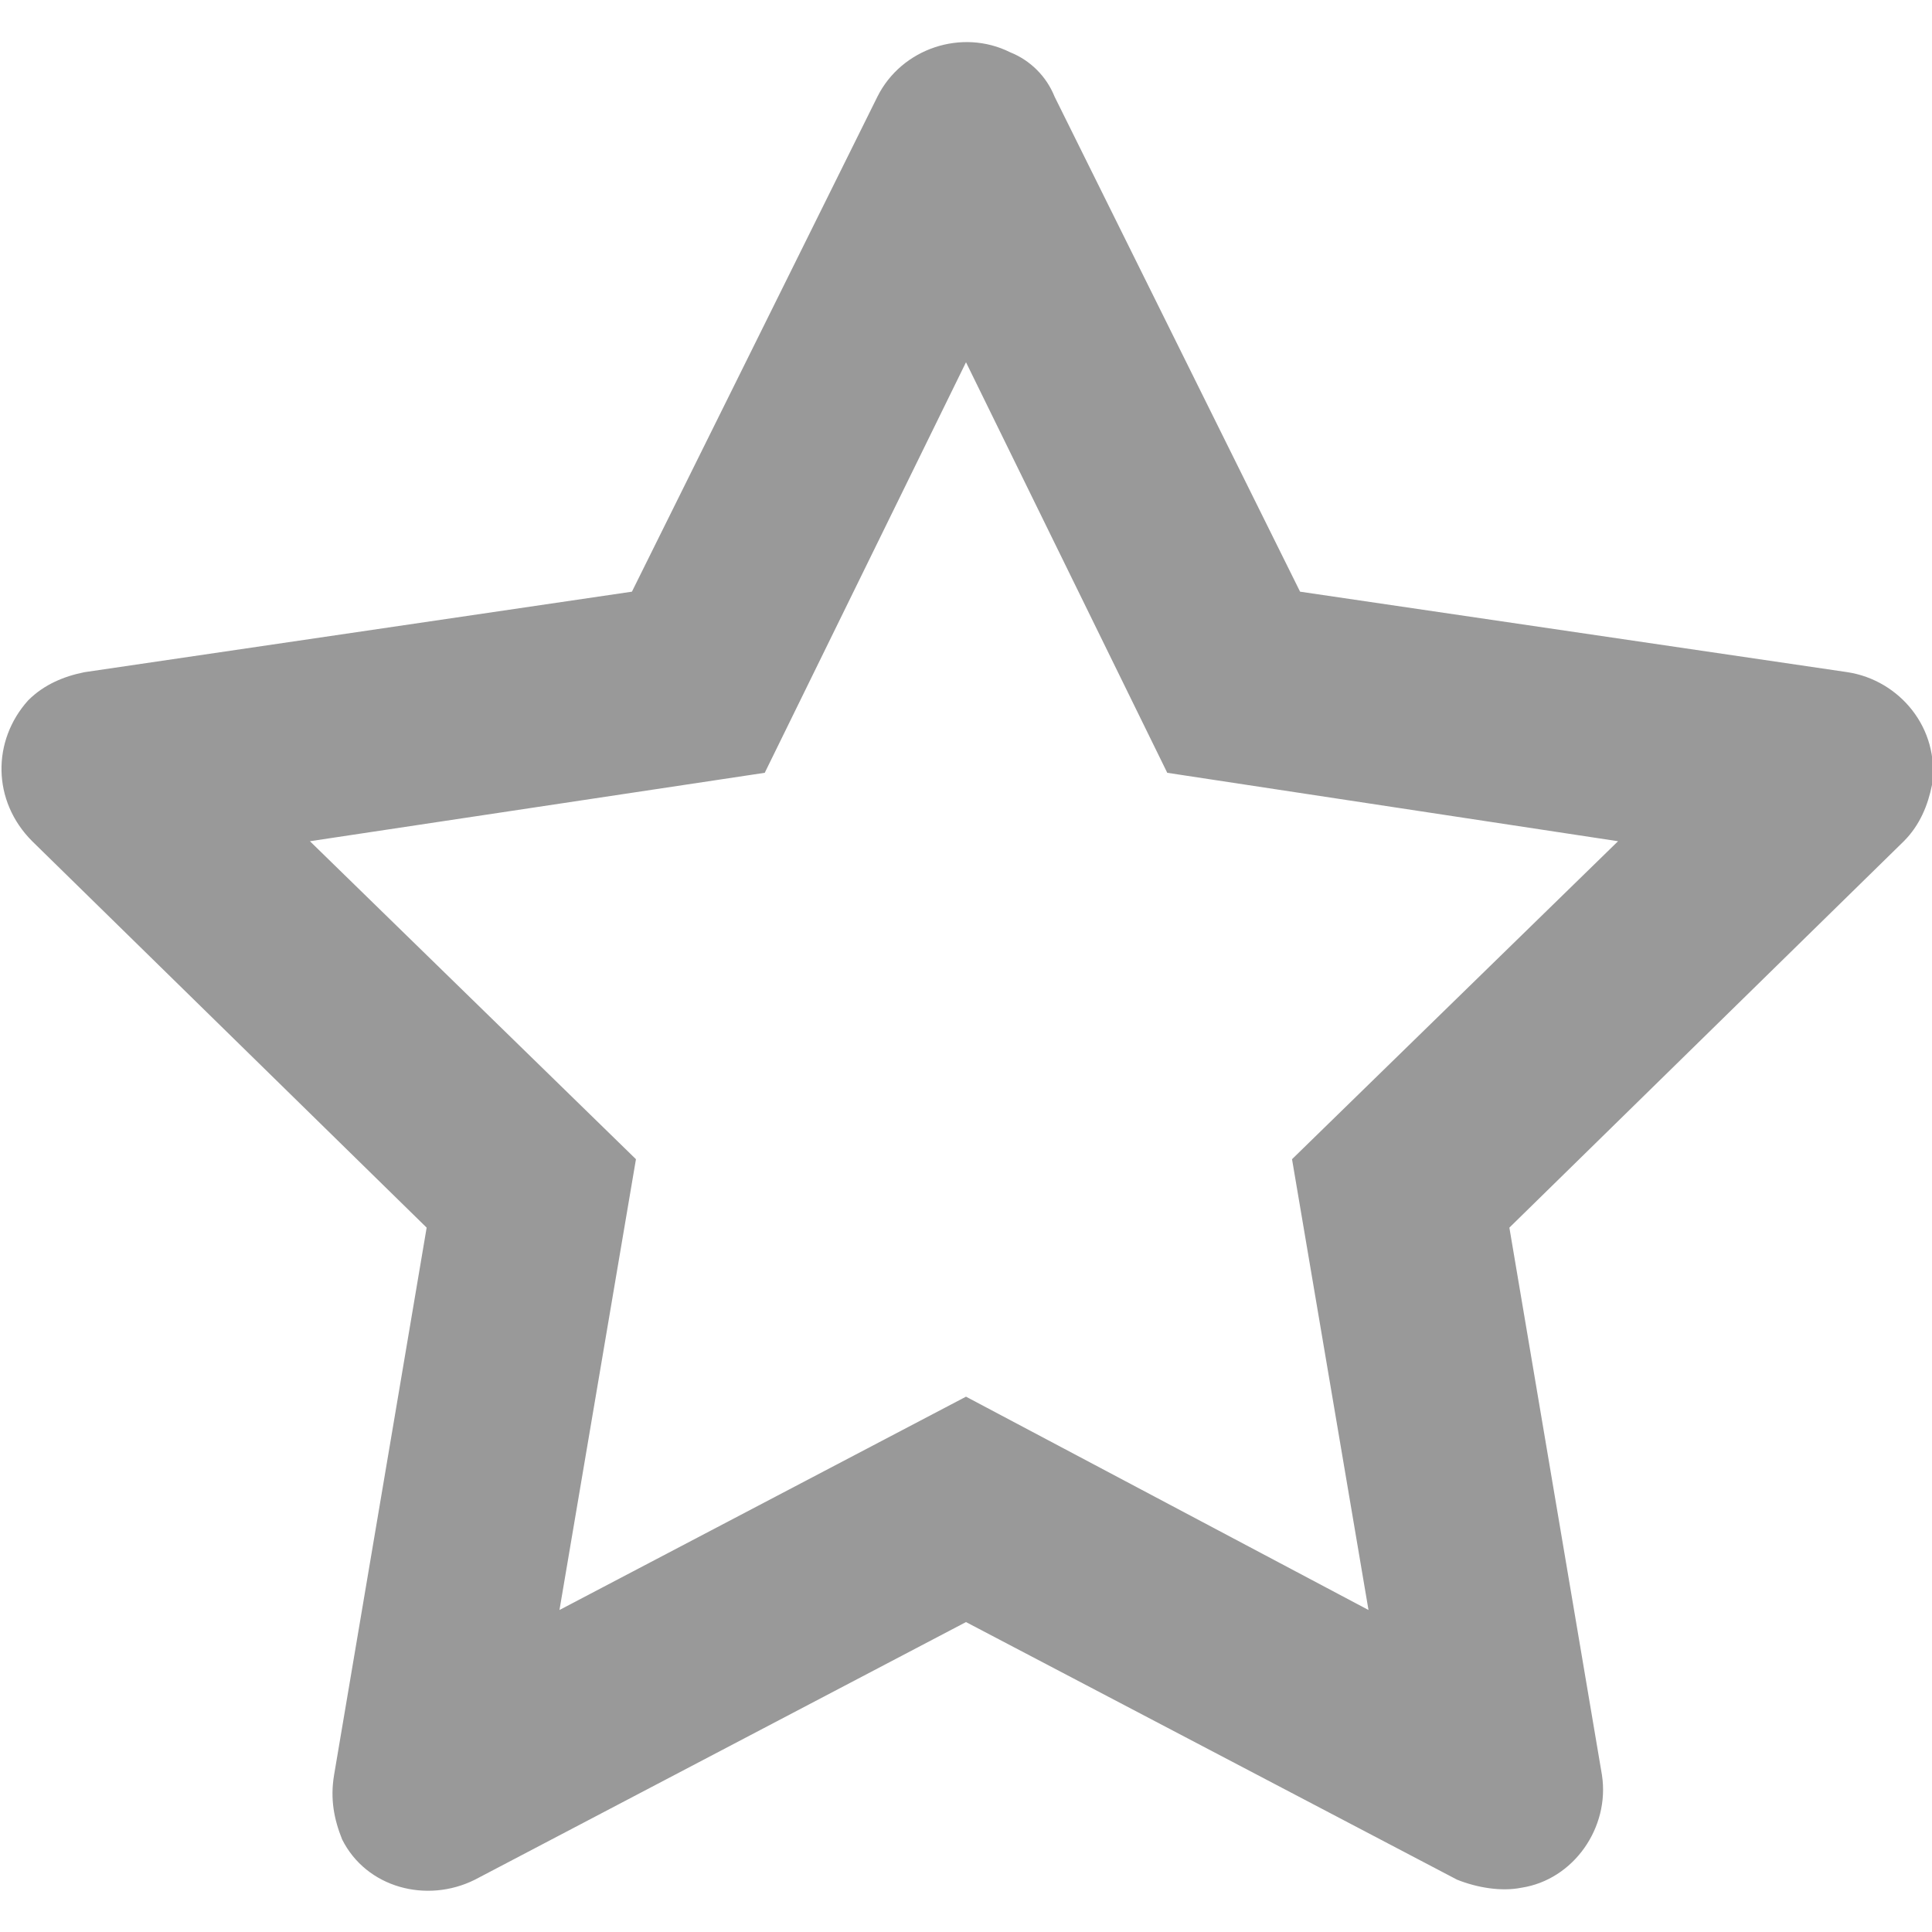 <?xml version="1.0" encoding="utf-8"?>
<!-- Generator: Adobe Illustrator 27.0.1, SVG Export Plug-In . SVG Version: 6.00 Build 0)  -->
<svg version="1.1" id="图层_1" xmlns="http://www.w3.org/2000/svg" xmlns:xlink="http://www.w3.org/1999/xlink" x="0px" y="0px"
	 viewBox="0 0 48 48" style="enable-background:new 0 0 48 48;" xml:space="preserve">
<style type="text/css">
	.st0{fill:#999999;}
</style>
<path class="st0" d="M25.1,1.3c0.5,0.2,0.9,0.6,1.1,1.1l6.1,12.3l13.6,2c1.3,0.2,2.3,1.4,2.1,2.8c-0.1,0.5-0.3,1-0.7,1.4l-9.8,9.6
	l2.3,13.6c0.2,1.3-0.7,2.6-2,2.8c-0.5,0.1-1.1,0-1.6-0.2L24,40.3l-12.2,6.4c-1.2,0.6-2.7,0.2-3.3-1c-0.2-0.5-0.3-1-0.2-1.6l2.3-13.6
	l-9.8-9.6c-1-1-1-2.5-0.1-3.5c0.4-0.4,0.9-0.6,1.4-0.7l13.6-2l6.1-12.3C22.4,1.2,23.9,0.7,25.1,1.3L25.1,1.3z M29,19.2L24,9l-5,10.2
	L7.7,20.9l8.1,7.9L13.9,40L24,34.7L34,40l-1.9-11.2l8.1-7.9L29,19.2L29,19.2z"/>
</svg>
